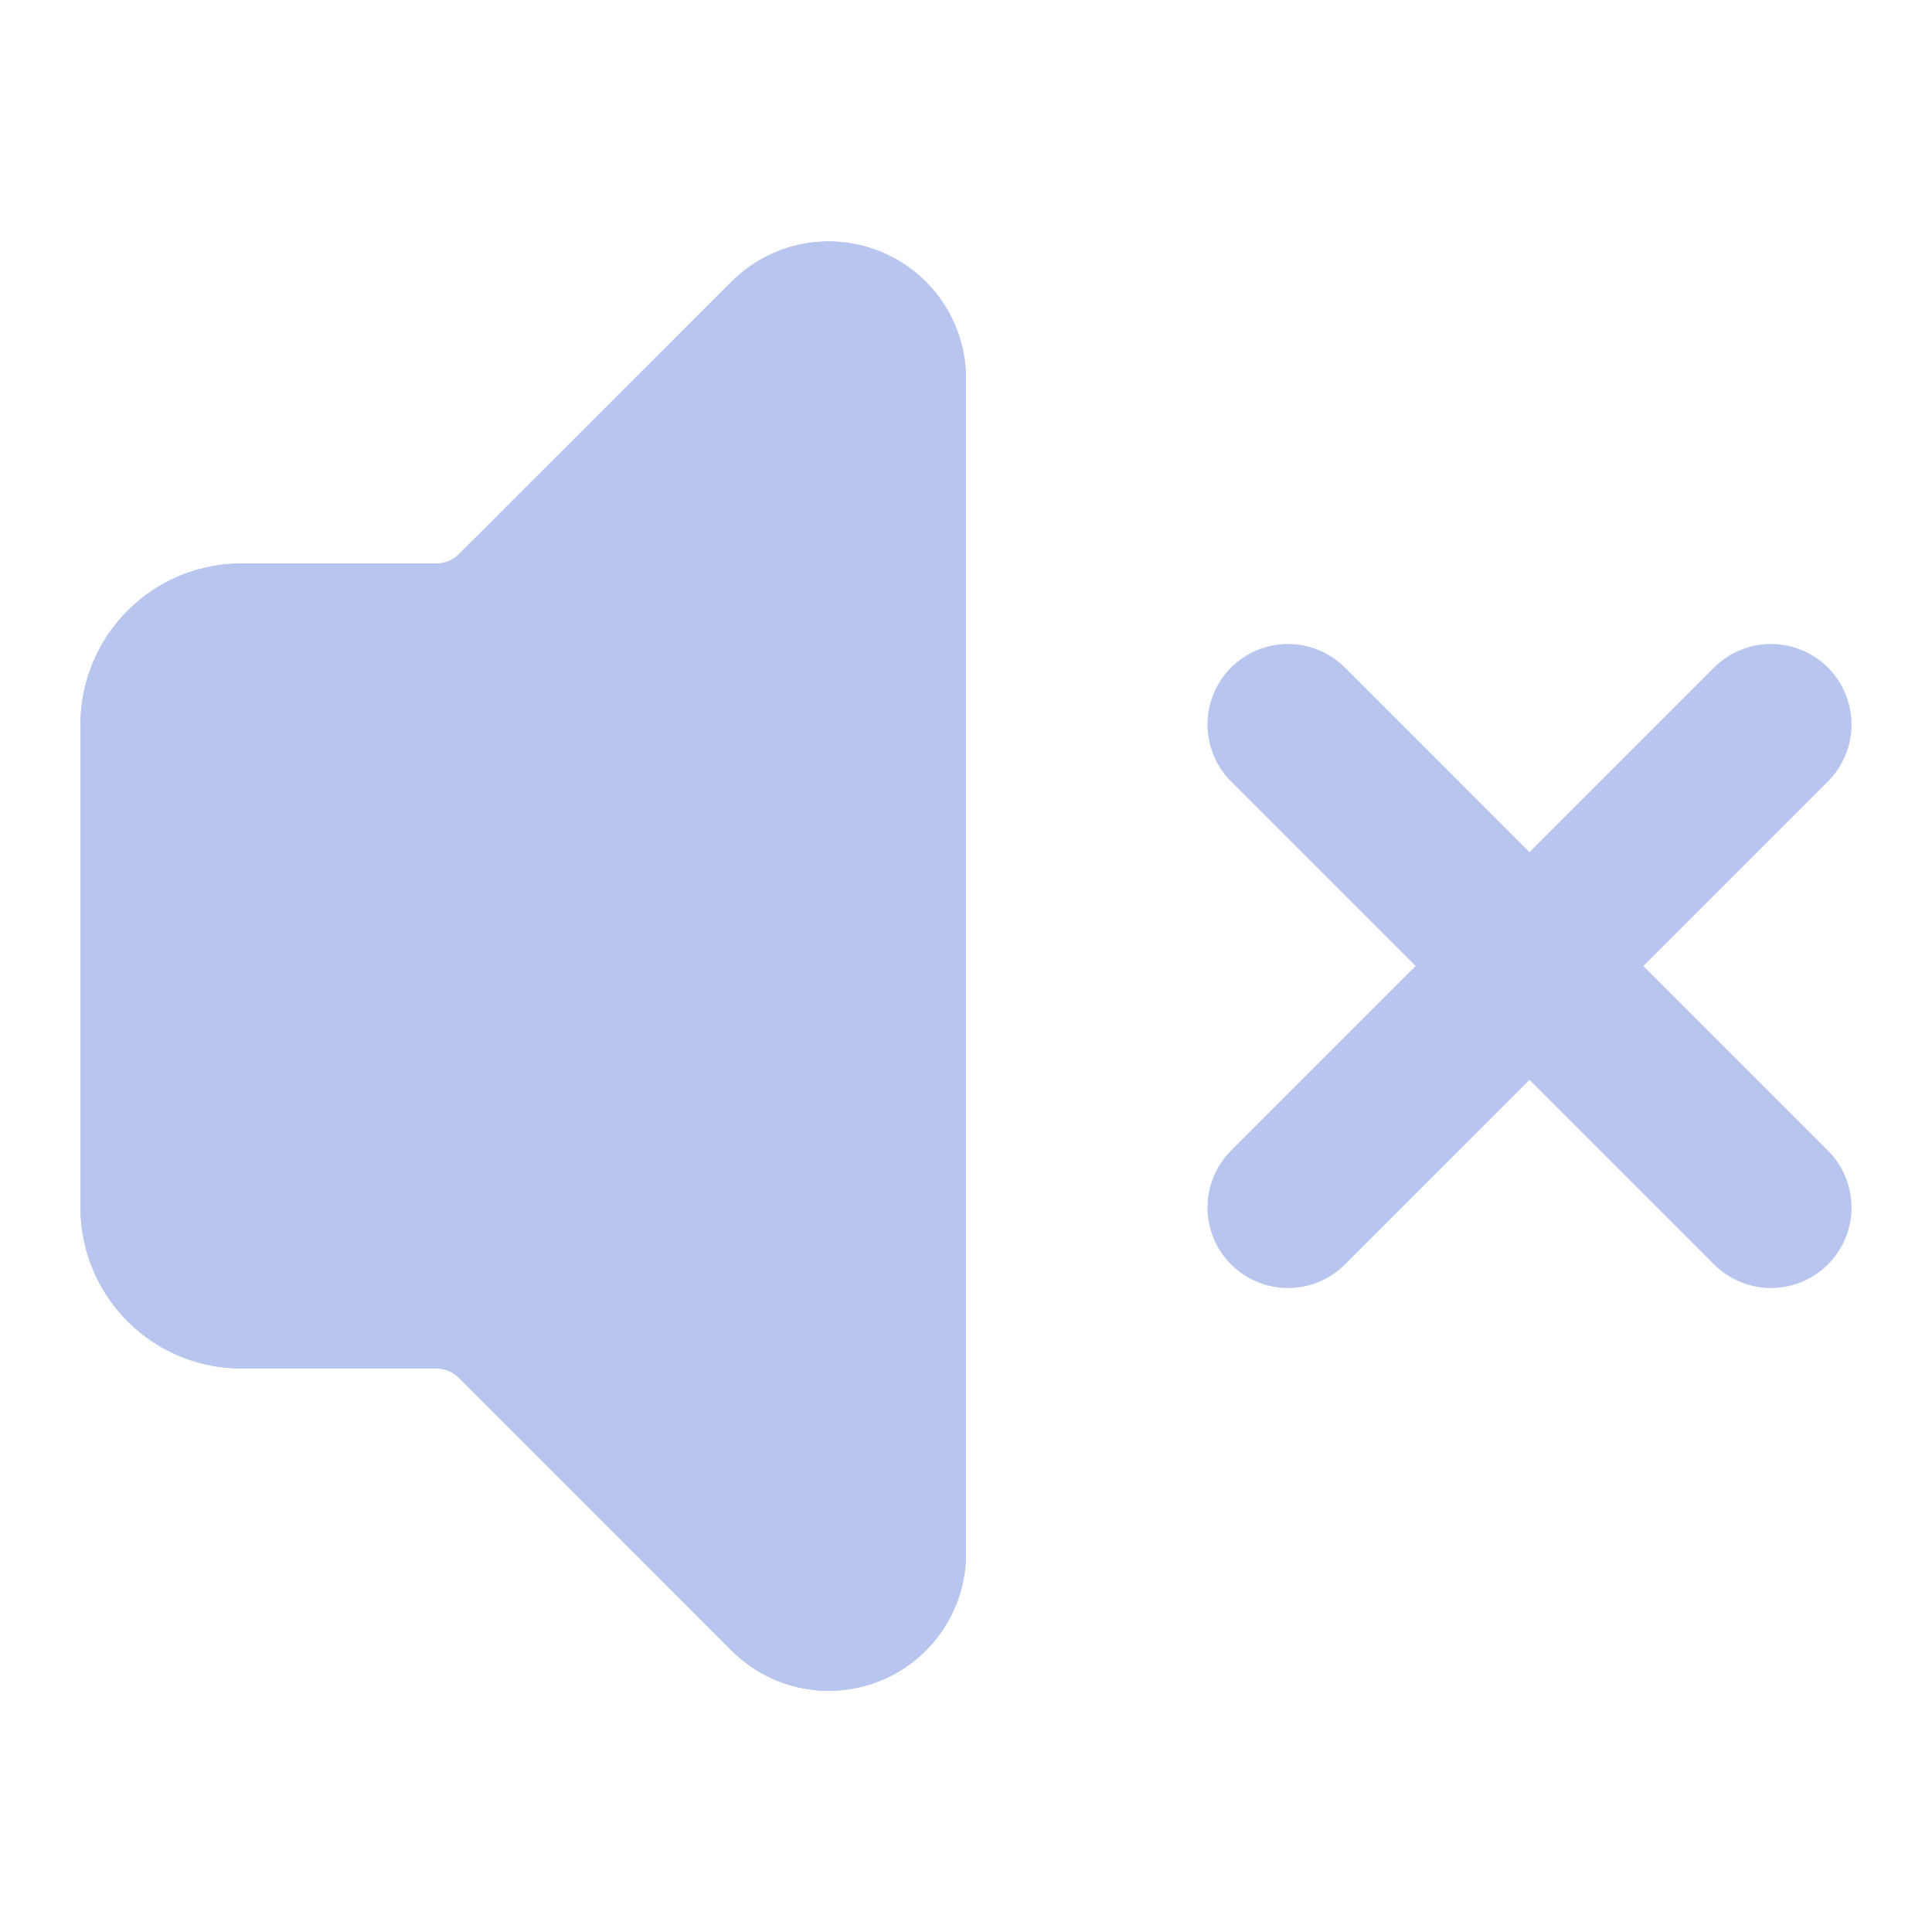 <svg xmlns="http://www.w3.org/2000/svg" width="24" height="24" fill="none" viewBox="0 0 24 24">
  <path stroke="#B8C5EE" stroke-linecap="round" stroke-linejoin="round" stroke-width="2" d="m22 9-6 6m0-6 6 6M11 4.702a.706.706 0 0 0-1.203-.498L6.413 7.587A1.4 1.4 0 0 1 5.416 8H3a1 1 0 0 0-1 1v6a1 1 0 0 0 1 1h2.416a1.4 1.4 0 0 1 .997.413l3.383 3.384A.705.705 0 0 0 11 19.298V4.702Z"/>
  <path fill="#B8C5EE" stroke="#B8C5EE" stroke-linecap="round" stroke-linejoin="round" stroke-width="2" d="M11 4.702a.706.706 0 0 0-1.203-.498L6.413 7.587A1.4 1.4 0 0 1 5.416 8H3a1 1 0 0 0-1 1v6a1 1 0 0 0 1 1h2.416a1.4 1.4 0 0 1 .997.413l3.383 3.384A.705.705 0 0 0 11 19.298V4.702Z"/>
</svg>
